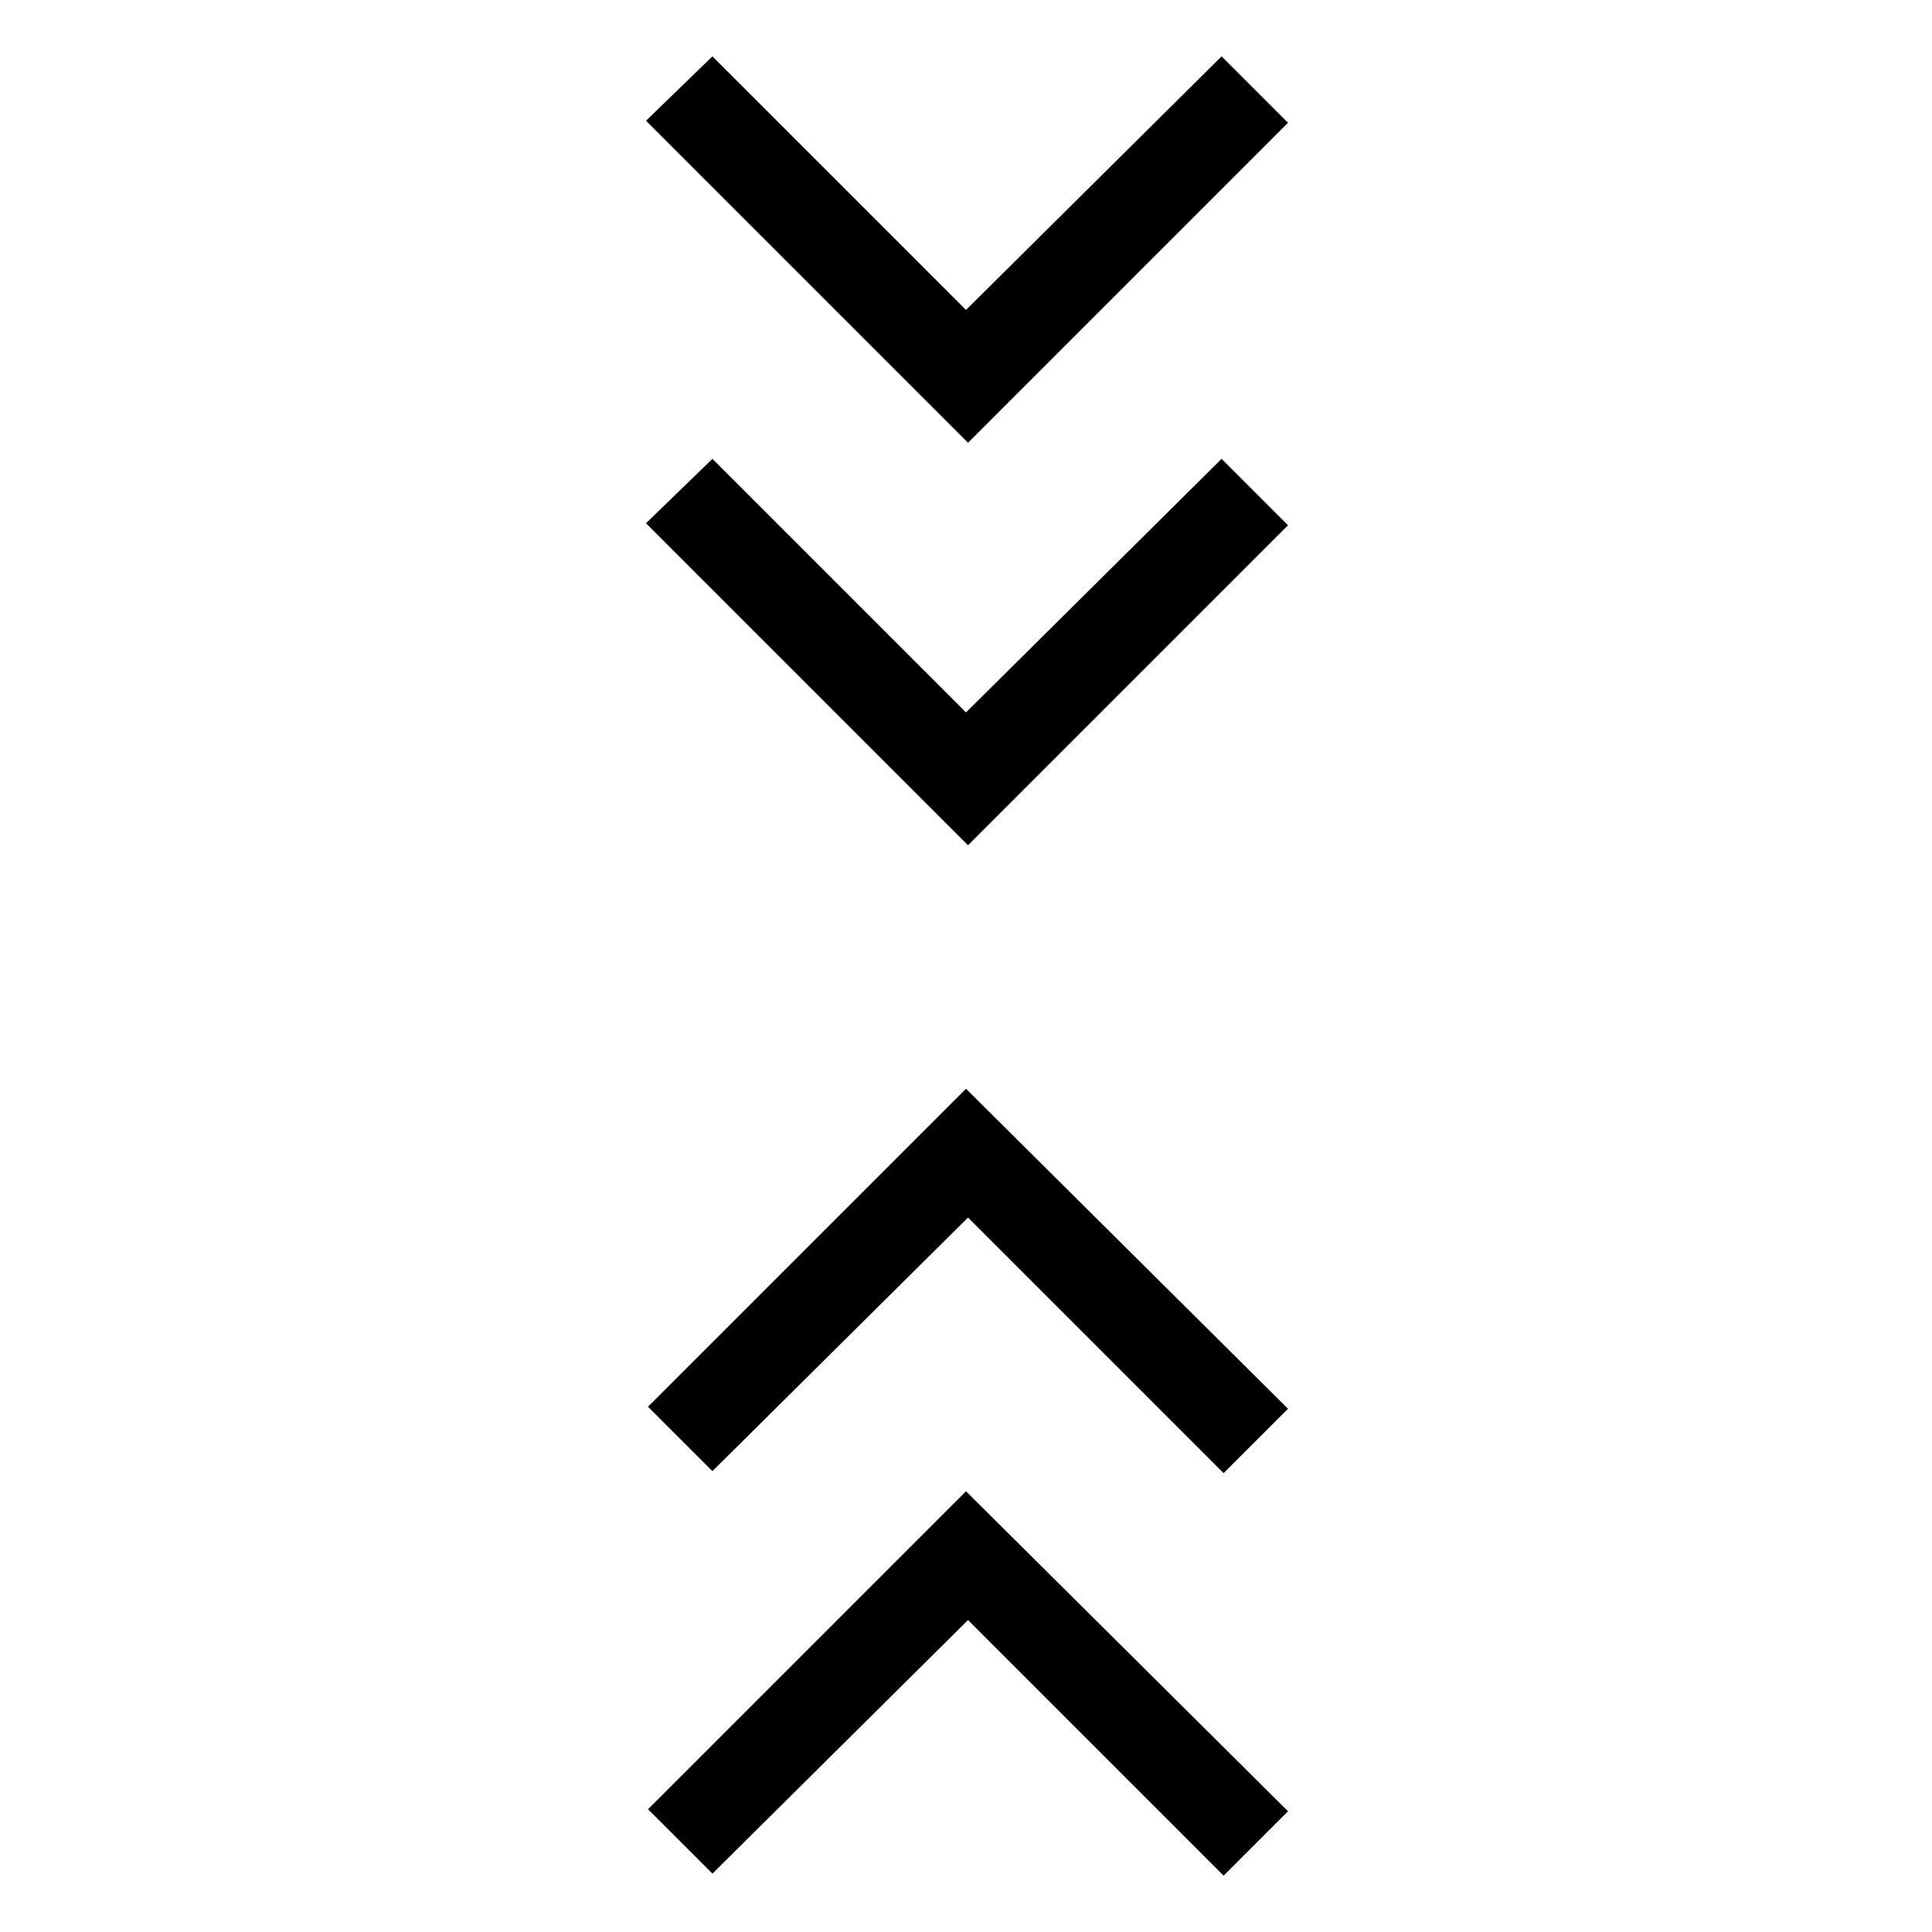 <svg xmlns="http://www.w3.org/2000/svg" width="48" height="48"><path d="m24.05 21-8-8 1.65-1.6 6.3 6.3 6.35-6.3L32 13.05zm0-10-8-8 1.65-1.6L24 7.7l6.35-6.3L32 3.05zM24 37.05 32 45l-1.6 1.6-6.35-6.35-6.35 6.3-1.6-1.6zm0-10L32 35l-1.6 1.6-6.35-6.35-6.35 6.3-1.6-1.6z"/></svg>